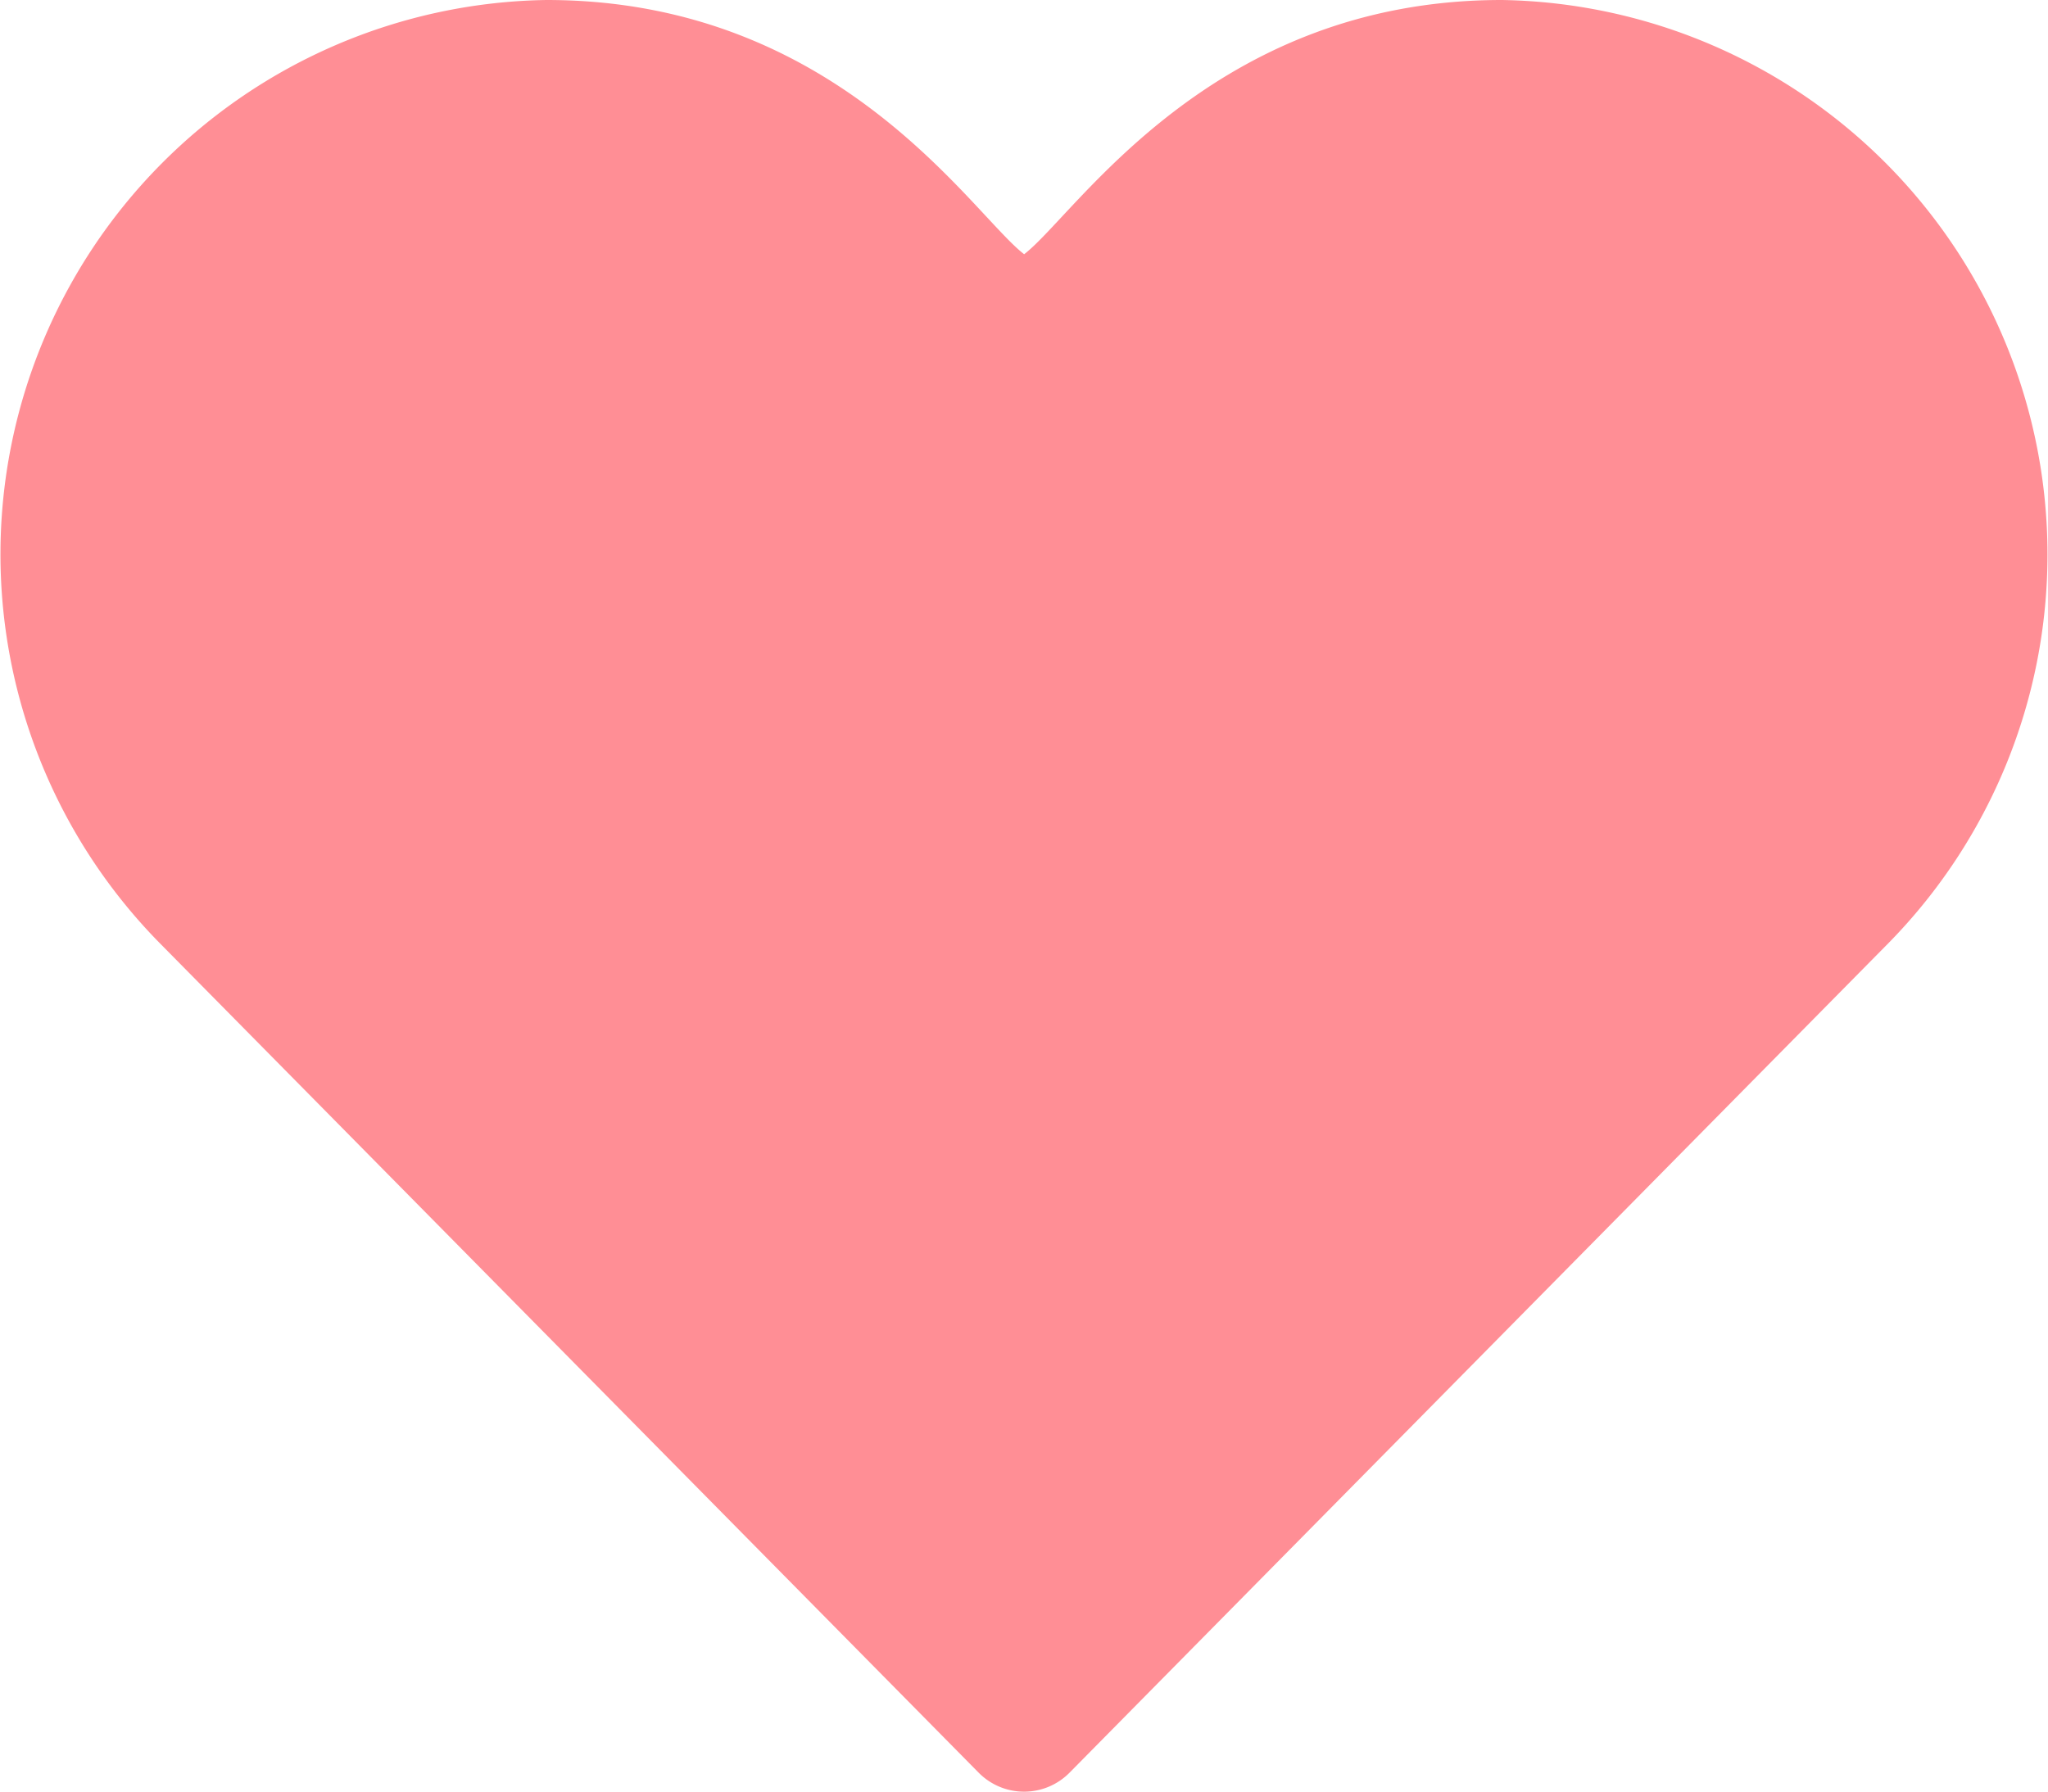 <svg xmlns="http://www.w3.org/2000/svg" width="20.433" height="17.88" viewBox="0 0 20.433 17.88">
    <path id="heart_5_" data-name="heart (5)" d="M9.762,19.689a.637.637,0,0,0,.909,0l8.169-8.277A5.534,5.534,0,0,0,14.982,2c-2.909,0-4.244,2.138-4.765,2.537C9.694,4.136,8.368,2,5.452,2a5.532,5.532,0,0,0-3.858,9.413Z" transform="translate(0.001 -2)" fill="#ff8e95"/>
</svg>
